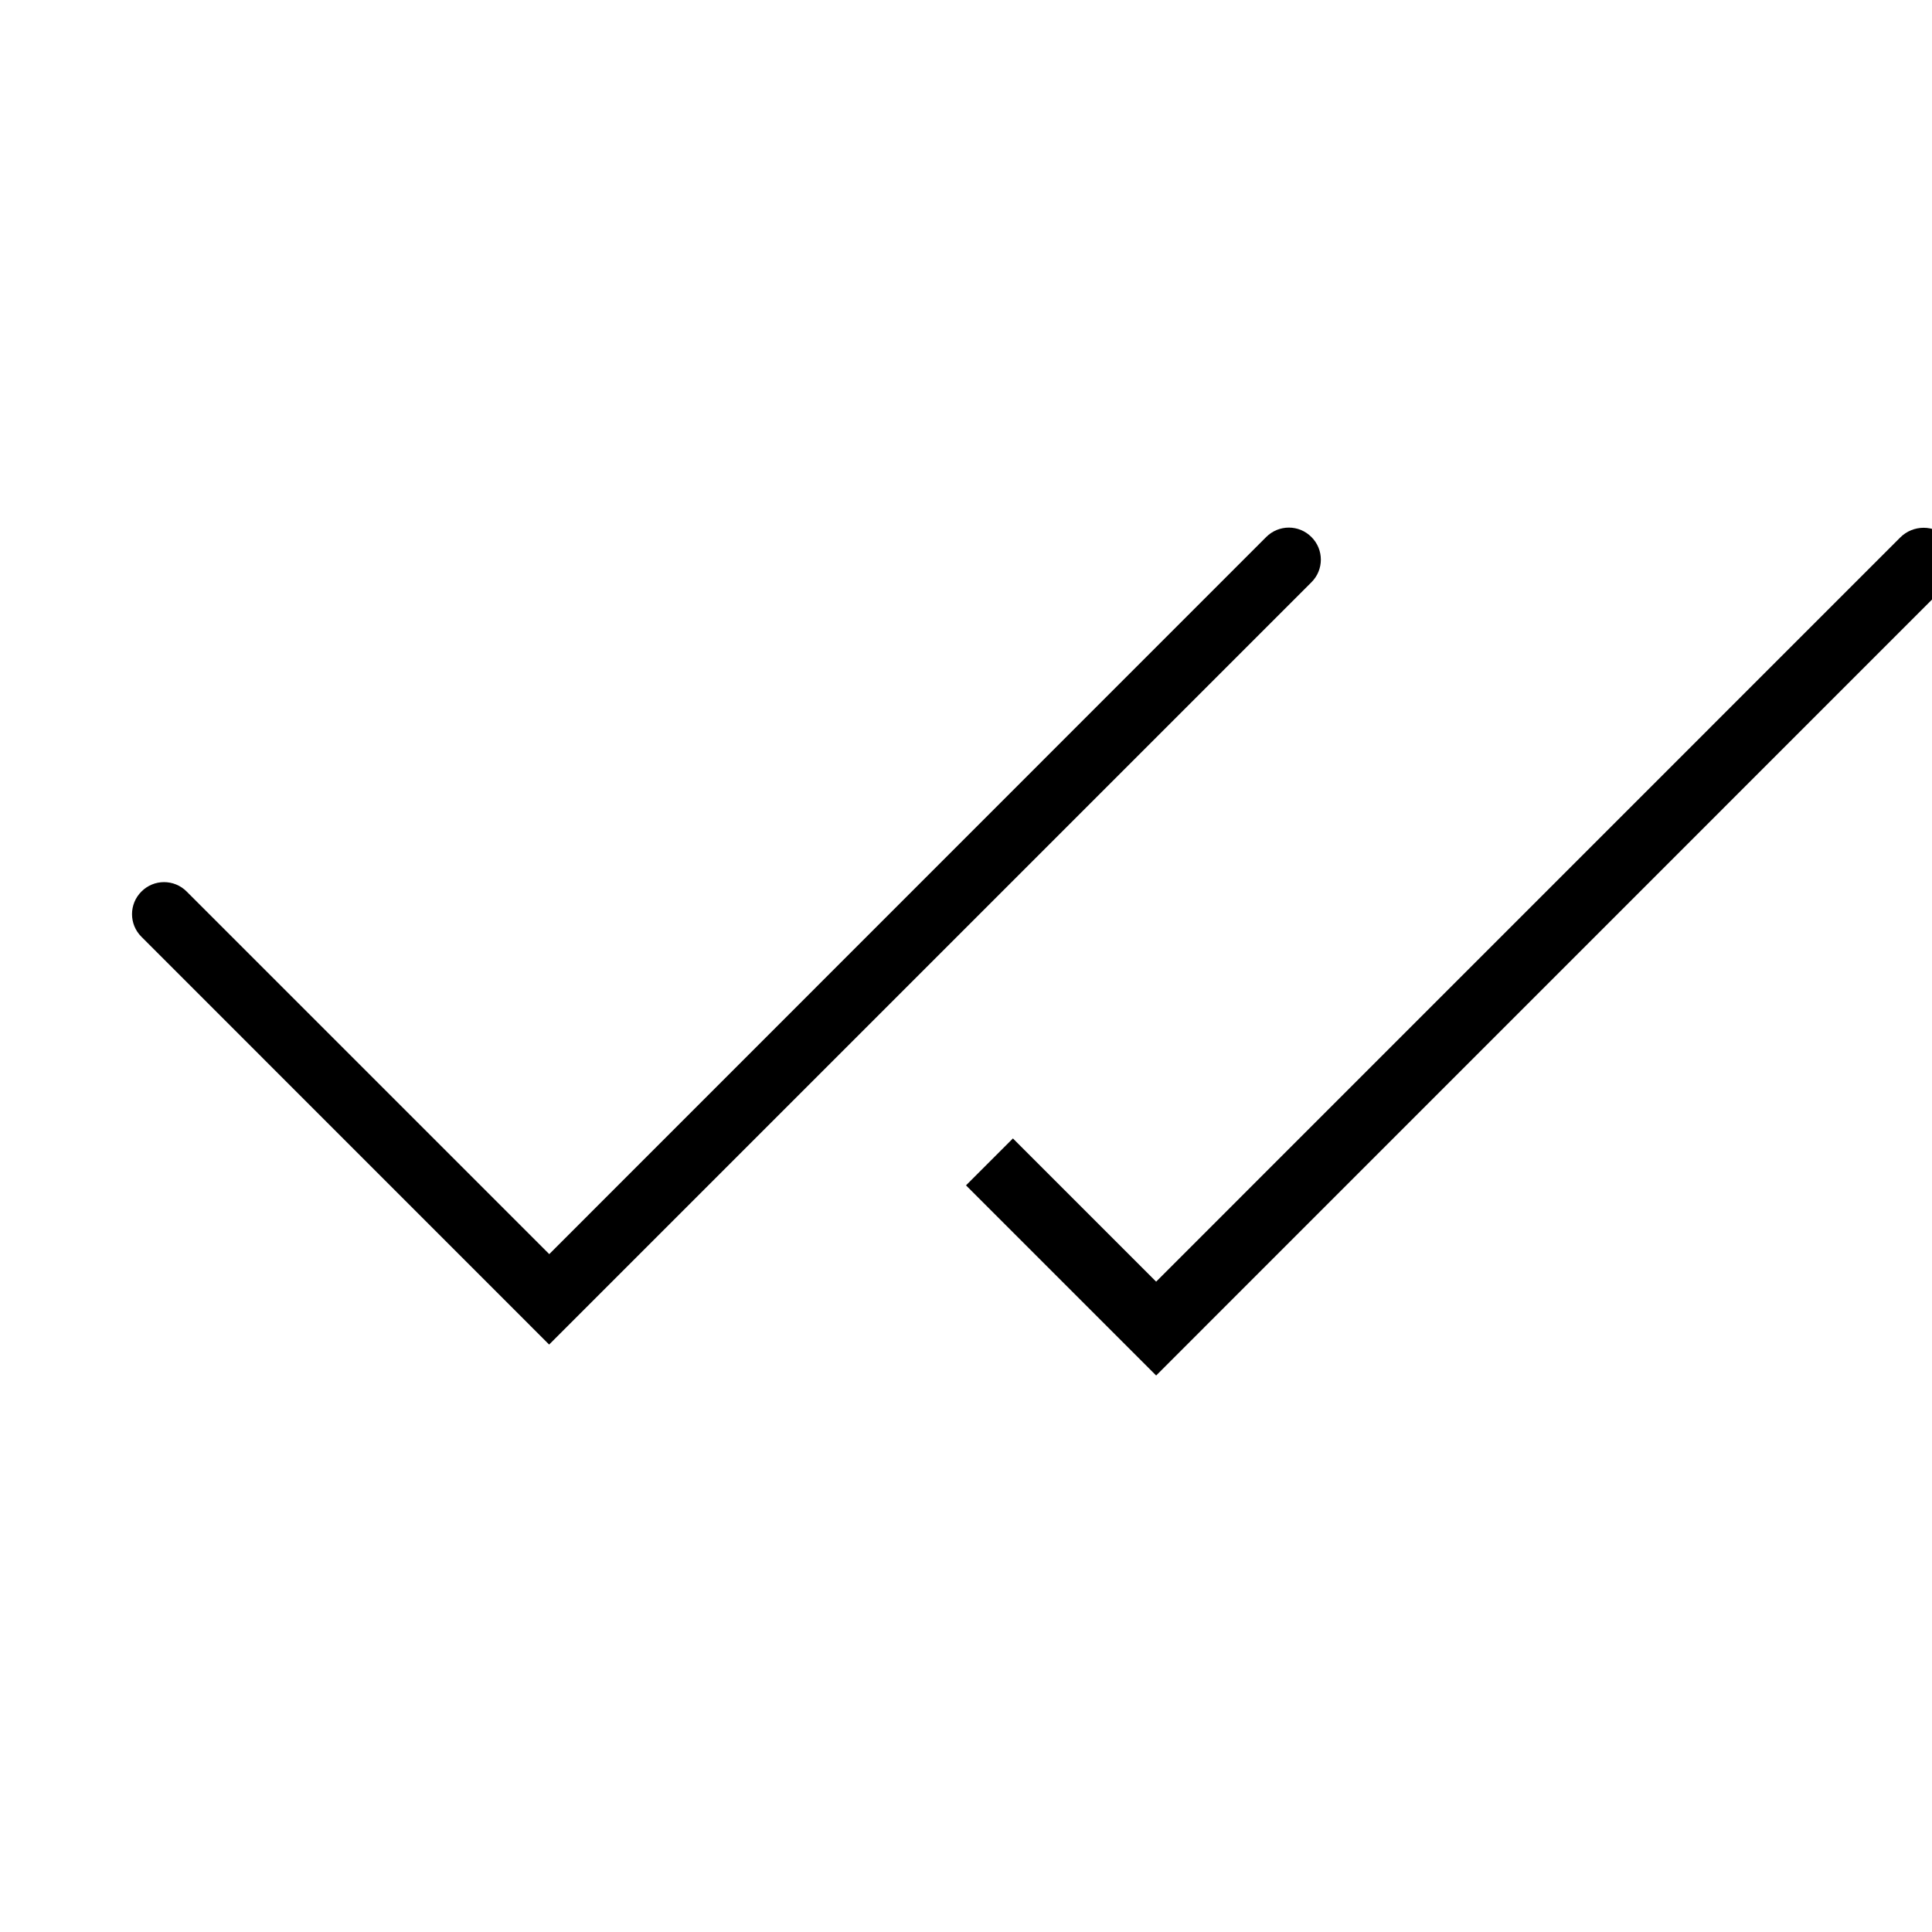 <?xml version="1.0" encoding="iso-8859-1"?>
<svg xmlns="http://www.w3.org/2000/svg" width="15" height="15" viewBox="0 0 24 16" xmlns:xlink="http://www.w3.org/1999/xlink" version="1.1">
    <path d="m6.822,12.703l-5.065,-5.066c-0.156,-0.155 -0.156,-0.407 0,-0.562c0.155,-0.156 0.407,-0.156 0.562,0l4.504,4.504l8.906,-8.908c0.156,-0.156 0.407,-0.156 0.562,0c0.156,0.155 0.156,0.407 0,0.562l-9.469,9.469z"/>
    <path d="m24.188,2.677c-0.161,-0.161 -0.422,-0.161 -0.583,0l-9.243,9.244l-1.779,-1.779l-0.583,0.583l2.362,2.362l9.826,-9.827c0.161,-0.16 0.161,-0.422 0,-0.583z"/>
</svg>